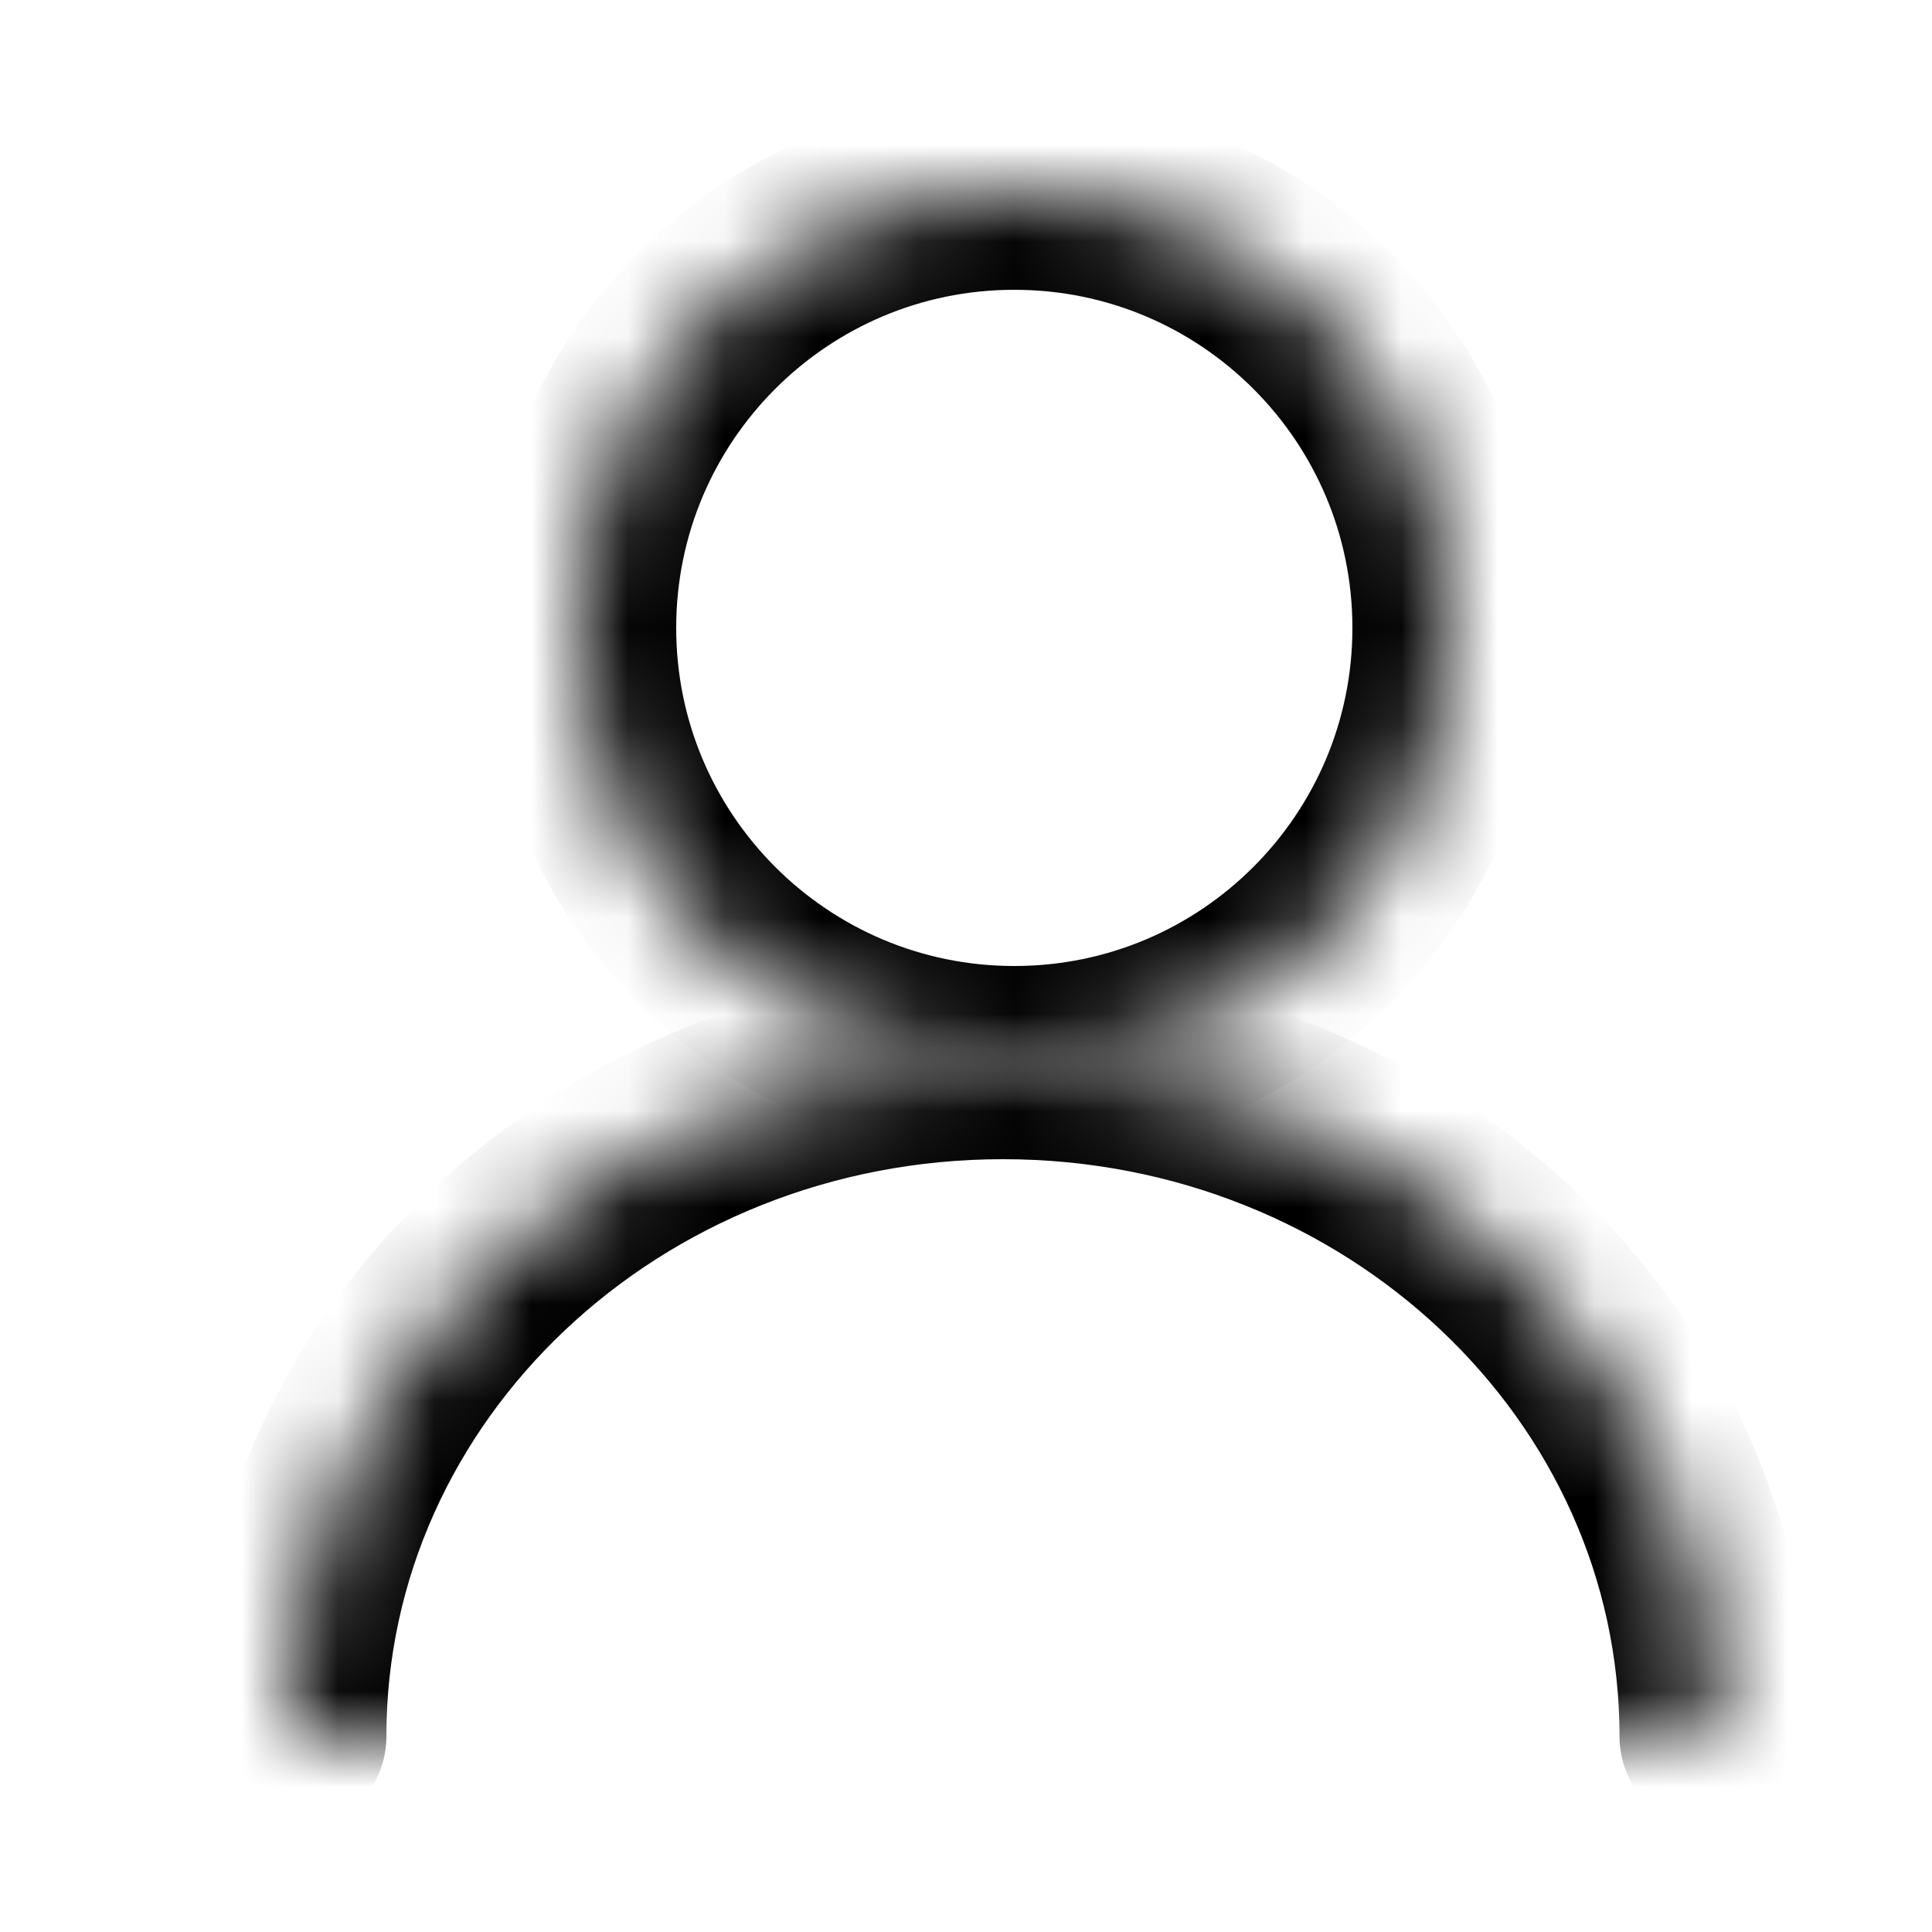 <?xml version="1.0" encoding="UTF-8"?>
<svg xmlns:xlink="http://www.w3.org/1999/xlink" height="20px" version="1.1" viewBox="0 0 20 20" width="20px"
  xmlns="http://www.w3.org/2000/svg">
  <!-- Generator: Sketch 52.3 (67297) - http://www.bohemiancoding.com/sketch -->
  <title>icon/personal center</title>
  <desc>Created with Sketch.</desc>
  <defs>
    <path
      d="M0,4.5 C0,6.985 2.014,9 4.5,9 C6.985,9 9,6.985 9,4.5 C9,2.014 6.985,0 4.5,0 C2.014,0 0,2.014 0,4.5 Z"
      id="path-1"></path>
    <path d="M0,6.972 L14.764,6.972 C14.764,3.122 11.46,0 7.382,0 C3.305,0 0,3.122 0,6.972"
      id="path-3"></path>
  </defs>
  <g fill="none" fill-rule="evenodd" id="icon/personal-center" stroke="none" stroke-width="1">
    <g id="Group-7" transform="translate(3, 2)">
      <g id="Group-3" transform="translate(3, 0)">
        <mask fill="white" id="mask-2">
          <use xlink:href="#path-1"></use>
        </mask>
        <g id="Clip-2"></g>
        <path
          d="M4.5,9 C6.985,9 9,6.985 9,4.5 C9,2.015 6.985,0 4.5,0 C2.015,0 0,2.015 0,4.5 C0,6.985 2.015,9 4.5,9 Z"
          id="Stroke-1" mask="url(#mask-2)" stroke="#000000" stroke-linejoin="round"
          stroke-width="2"></path>
      </g>
      <g id="Group-6" transform="translate(0, 9)">
        <mask fill="white" id="mask-4">
          <use xlink:href="#path-3"></use>
        </mask>
        <g id="Clip-5"></g>
        <path
          d="M14.765,6.973 C14.765,3.122 11.46,-0 7.383,-0 C3.306,-0 -0,3.122 -0,6.973"
          id="Stroke-4" mask="url(#mask-4)" stroke="#000000" stroke-linecap="round"
          stroke-linejoin="round" stroke-width="2"></path>
      </g>
    </g>
  </g>
</svg>